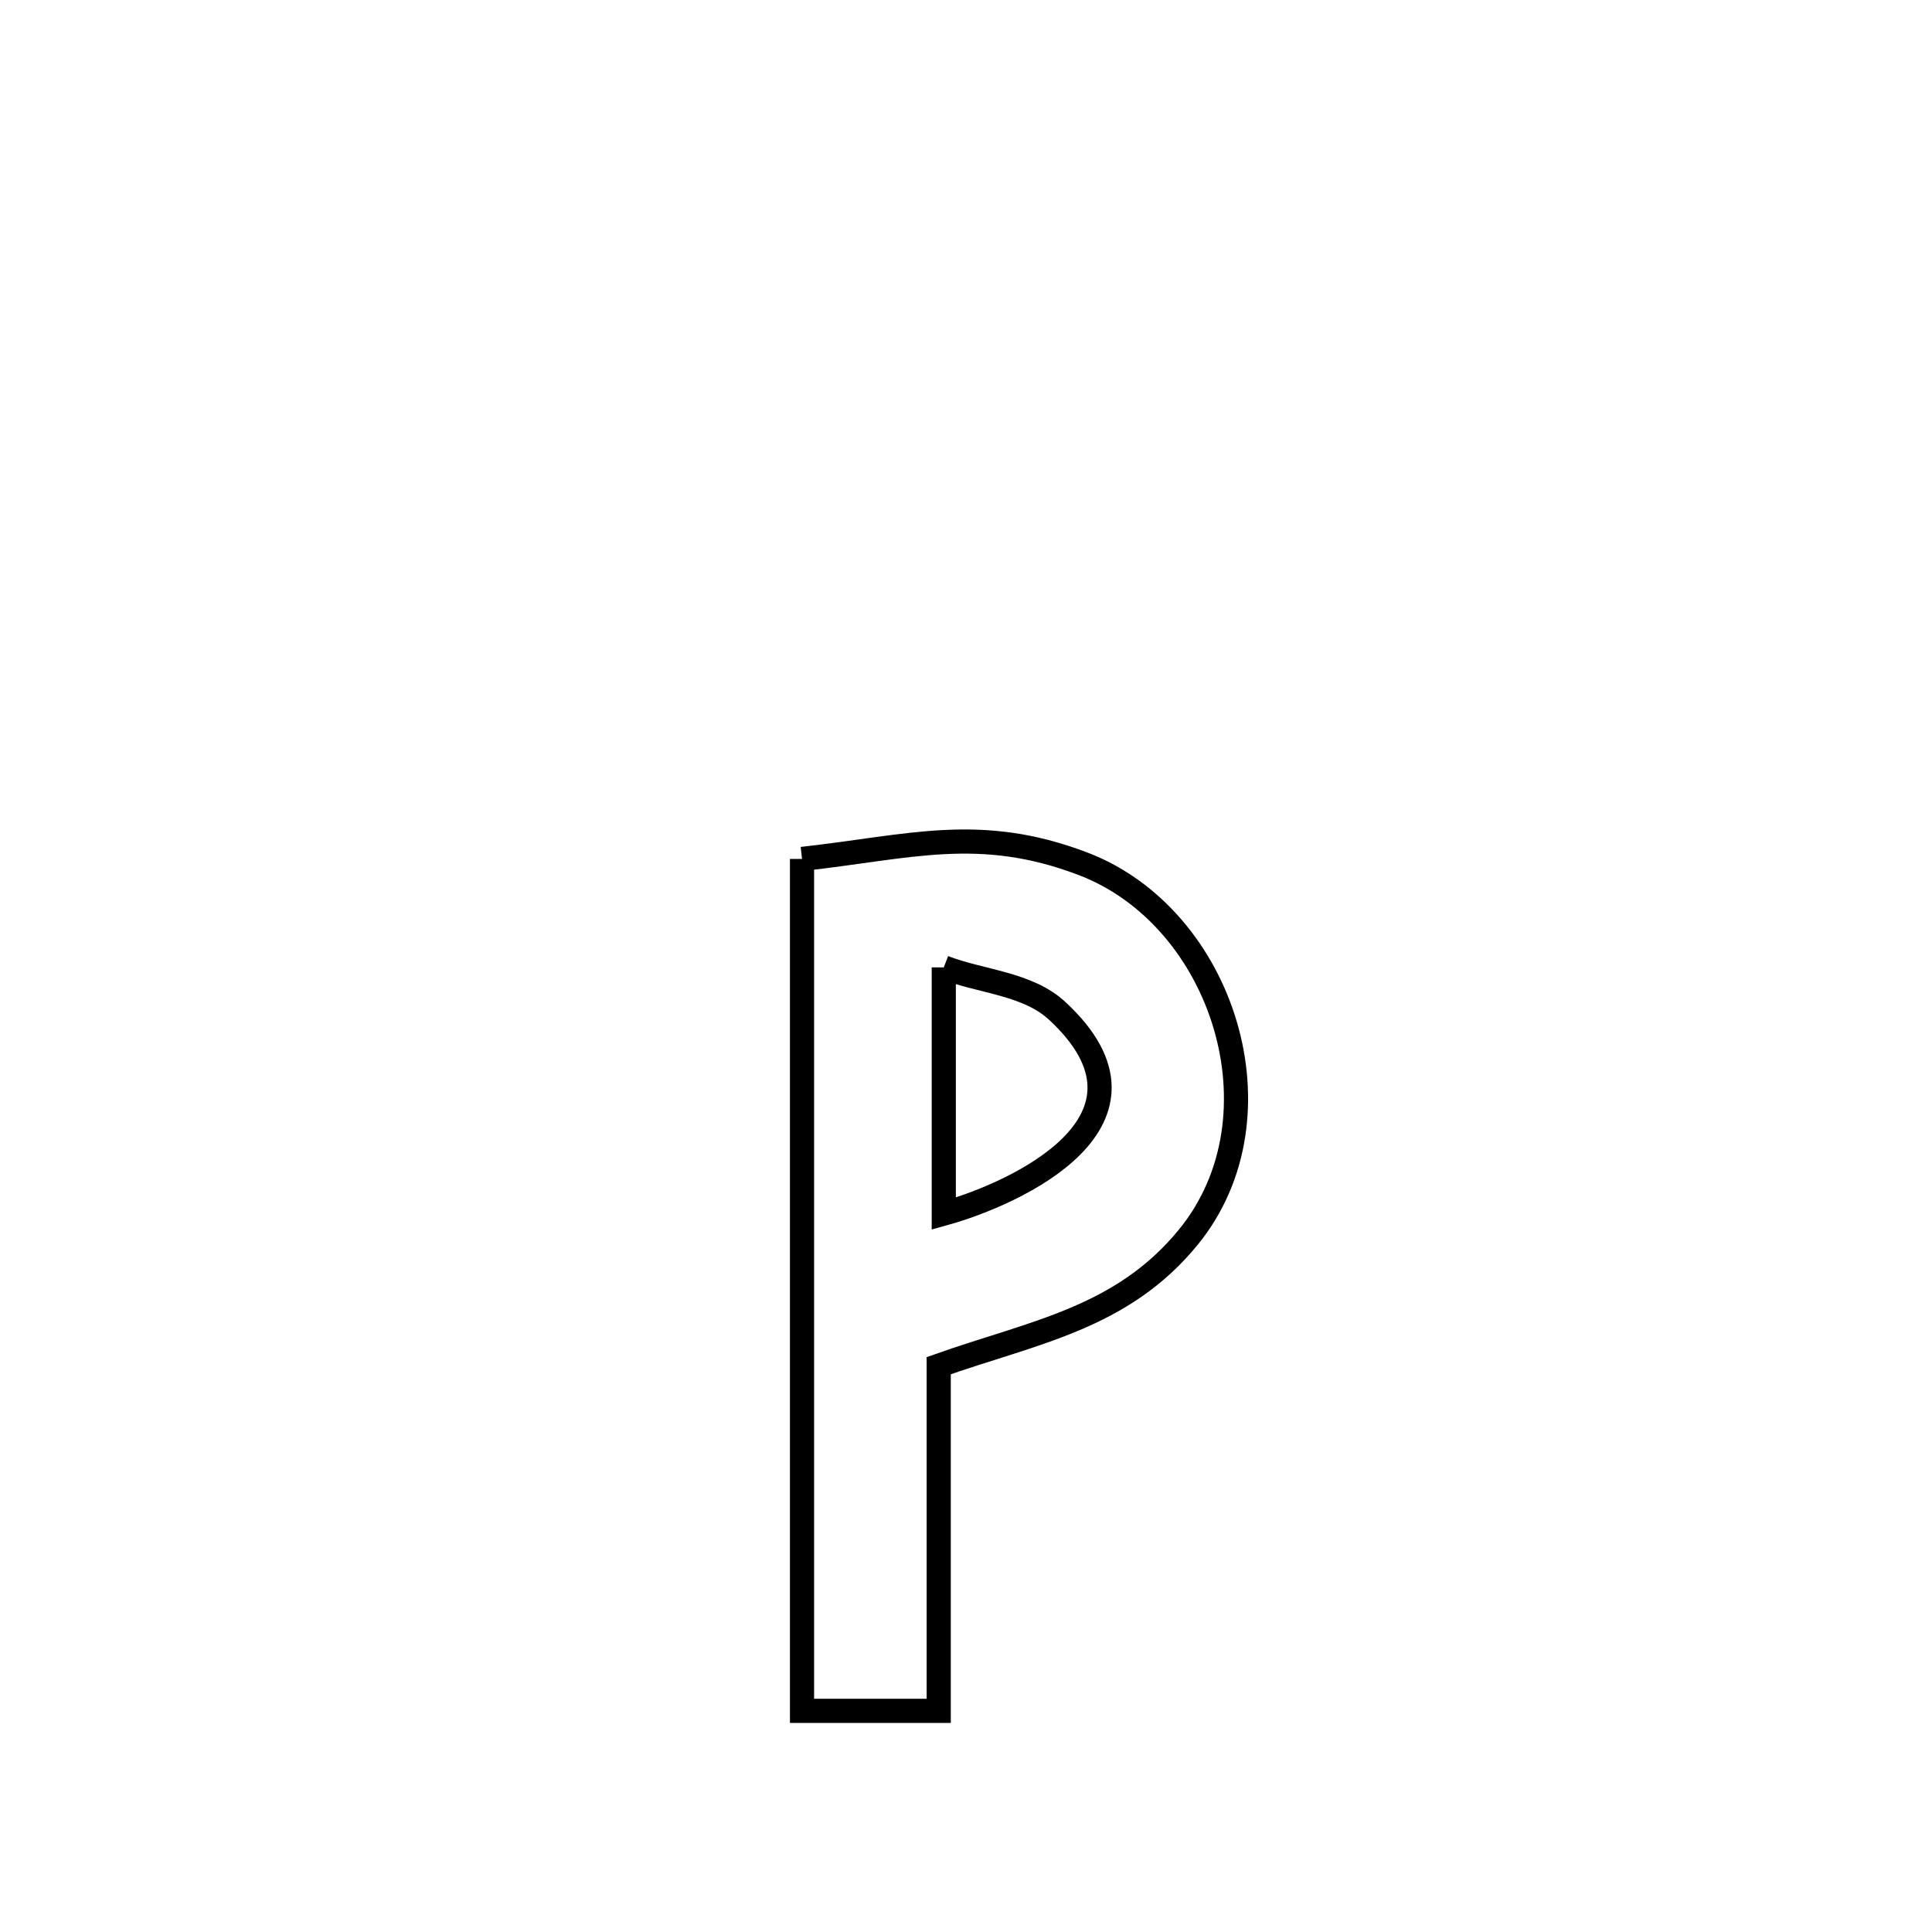 <svg xmlns="http://www.w3.org/2000/svg" viewBox="0.0 0.0 24.0 24.0" height="200px" width="200px"><path fill="none" stroke="black" stroke-width=".3" stroke-opacity="1.0"  filling="0" d="M9.963 10.67 L9.963 10.67 C11.3 10.522 12.168 10.24 13.453 10.73 C15.196 11.394 15.984 13.864 14.766 15.363 C13.94 16.38 12.832 16.55 11.661 16.965 L11.661 16.965 C11.661 18.394 11.661 19.824 11.661 21.253 L11.661 21.253 C11.095 21.253 10.529 21.253 9.963 21.253 L9.963 21.253 C9.963 19.489 9.963 17.726 9.963 15.962 C9.963 14.198 9.963 12.434 9.963 10.67 L9.963 10.67"></path>
<path fill="none" stroke="black" stroke-width=".3" stroke-opacity="1.0"  filling="0" d="M11.724 12.017 L11.724 12.017 C12.195 12.198 12.767 12.216 13.136 12.56 C14.599 13.92 12.624 14.827 11.724 15.076 L11.724 15.076 C11.724 14.057 11.724 13.037 11.724 12.017 L11.724 12.017"></path></svg>